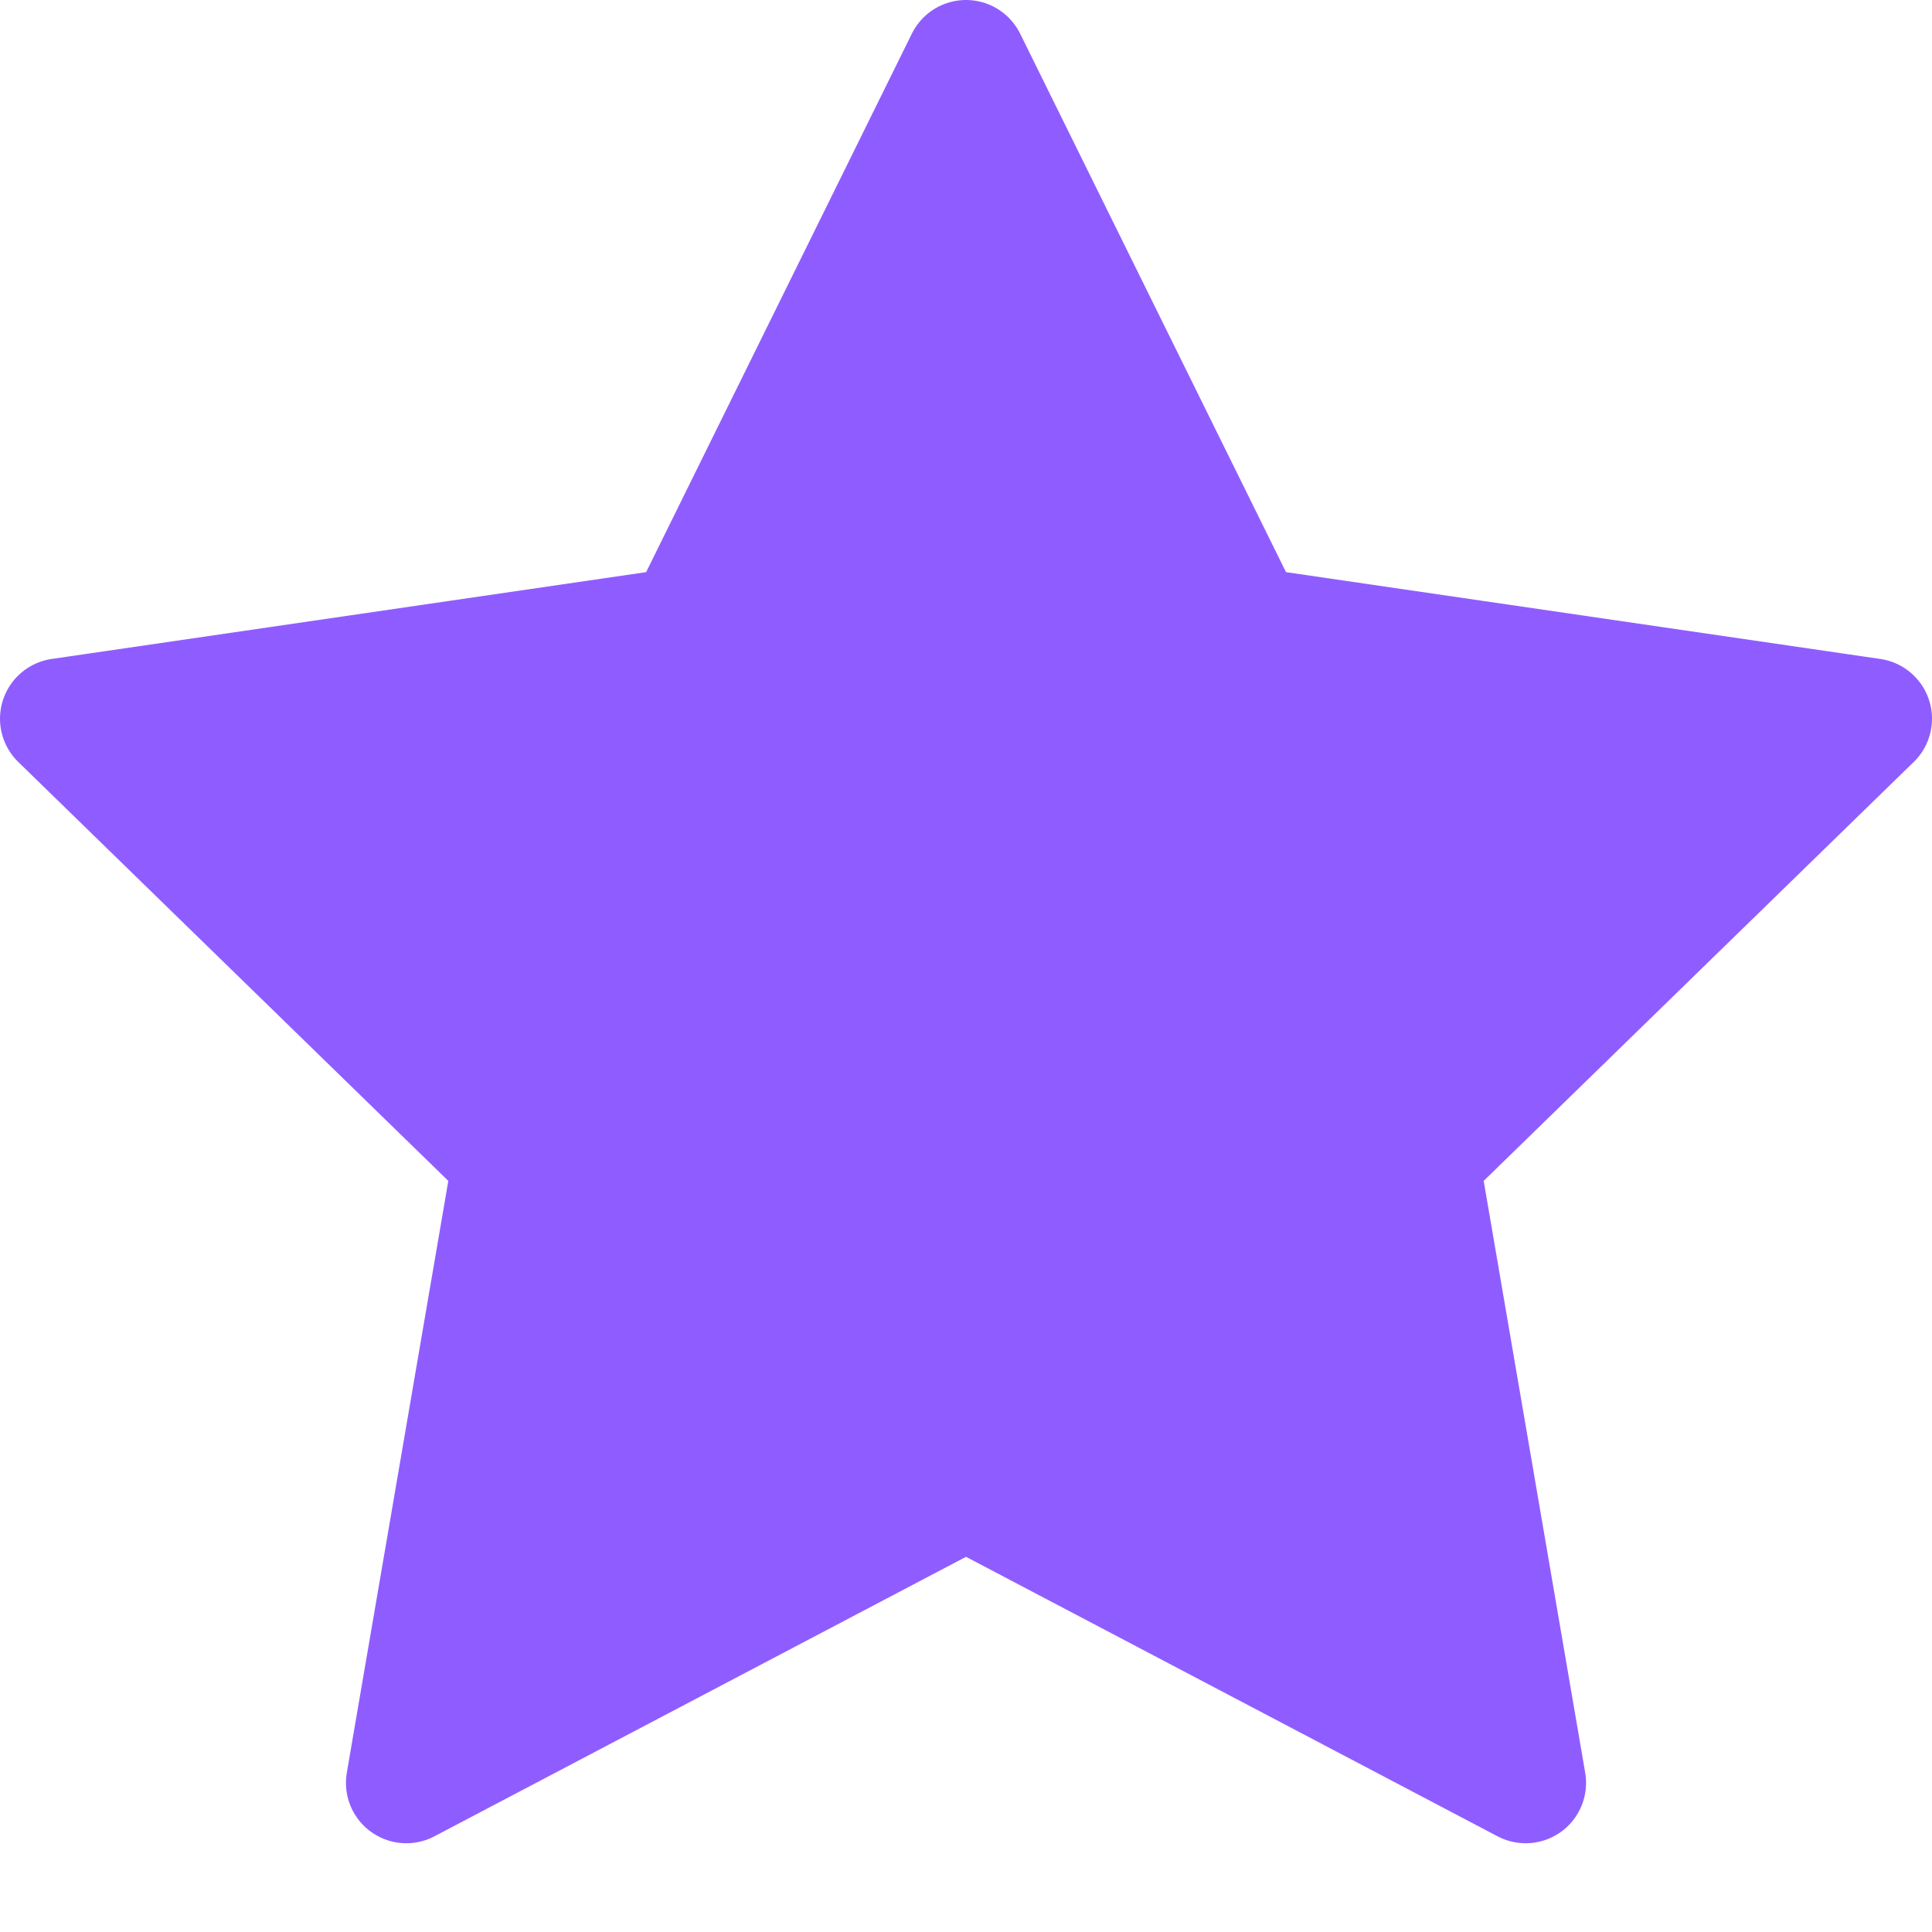 <svg width="16" height="16" viewBox="0 0 16 16" fill="none" xmlns="http://www.w3.org/2000/svg">
<g clip-path="url(#clip0_5085_21629)">
<path d="M8 0.5L10.318 5.195L15.5 5.952L11.75 9.605L12.635 14.765L8 12.328L3.365 14.765L4.25 9.605L0.5 5.952L5.683 5.195L8 0.5Z" fill="#8F5DFF" stroke="#8F5DFF" stroke-linecap="round" stroke-linejoin="round"/>
</g>
<defs>
<clipPath id="clip0_5085_21629">
<rect width="16" height="16" fill="white"/>
</clipPath>
</defs>
</svg>
